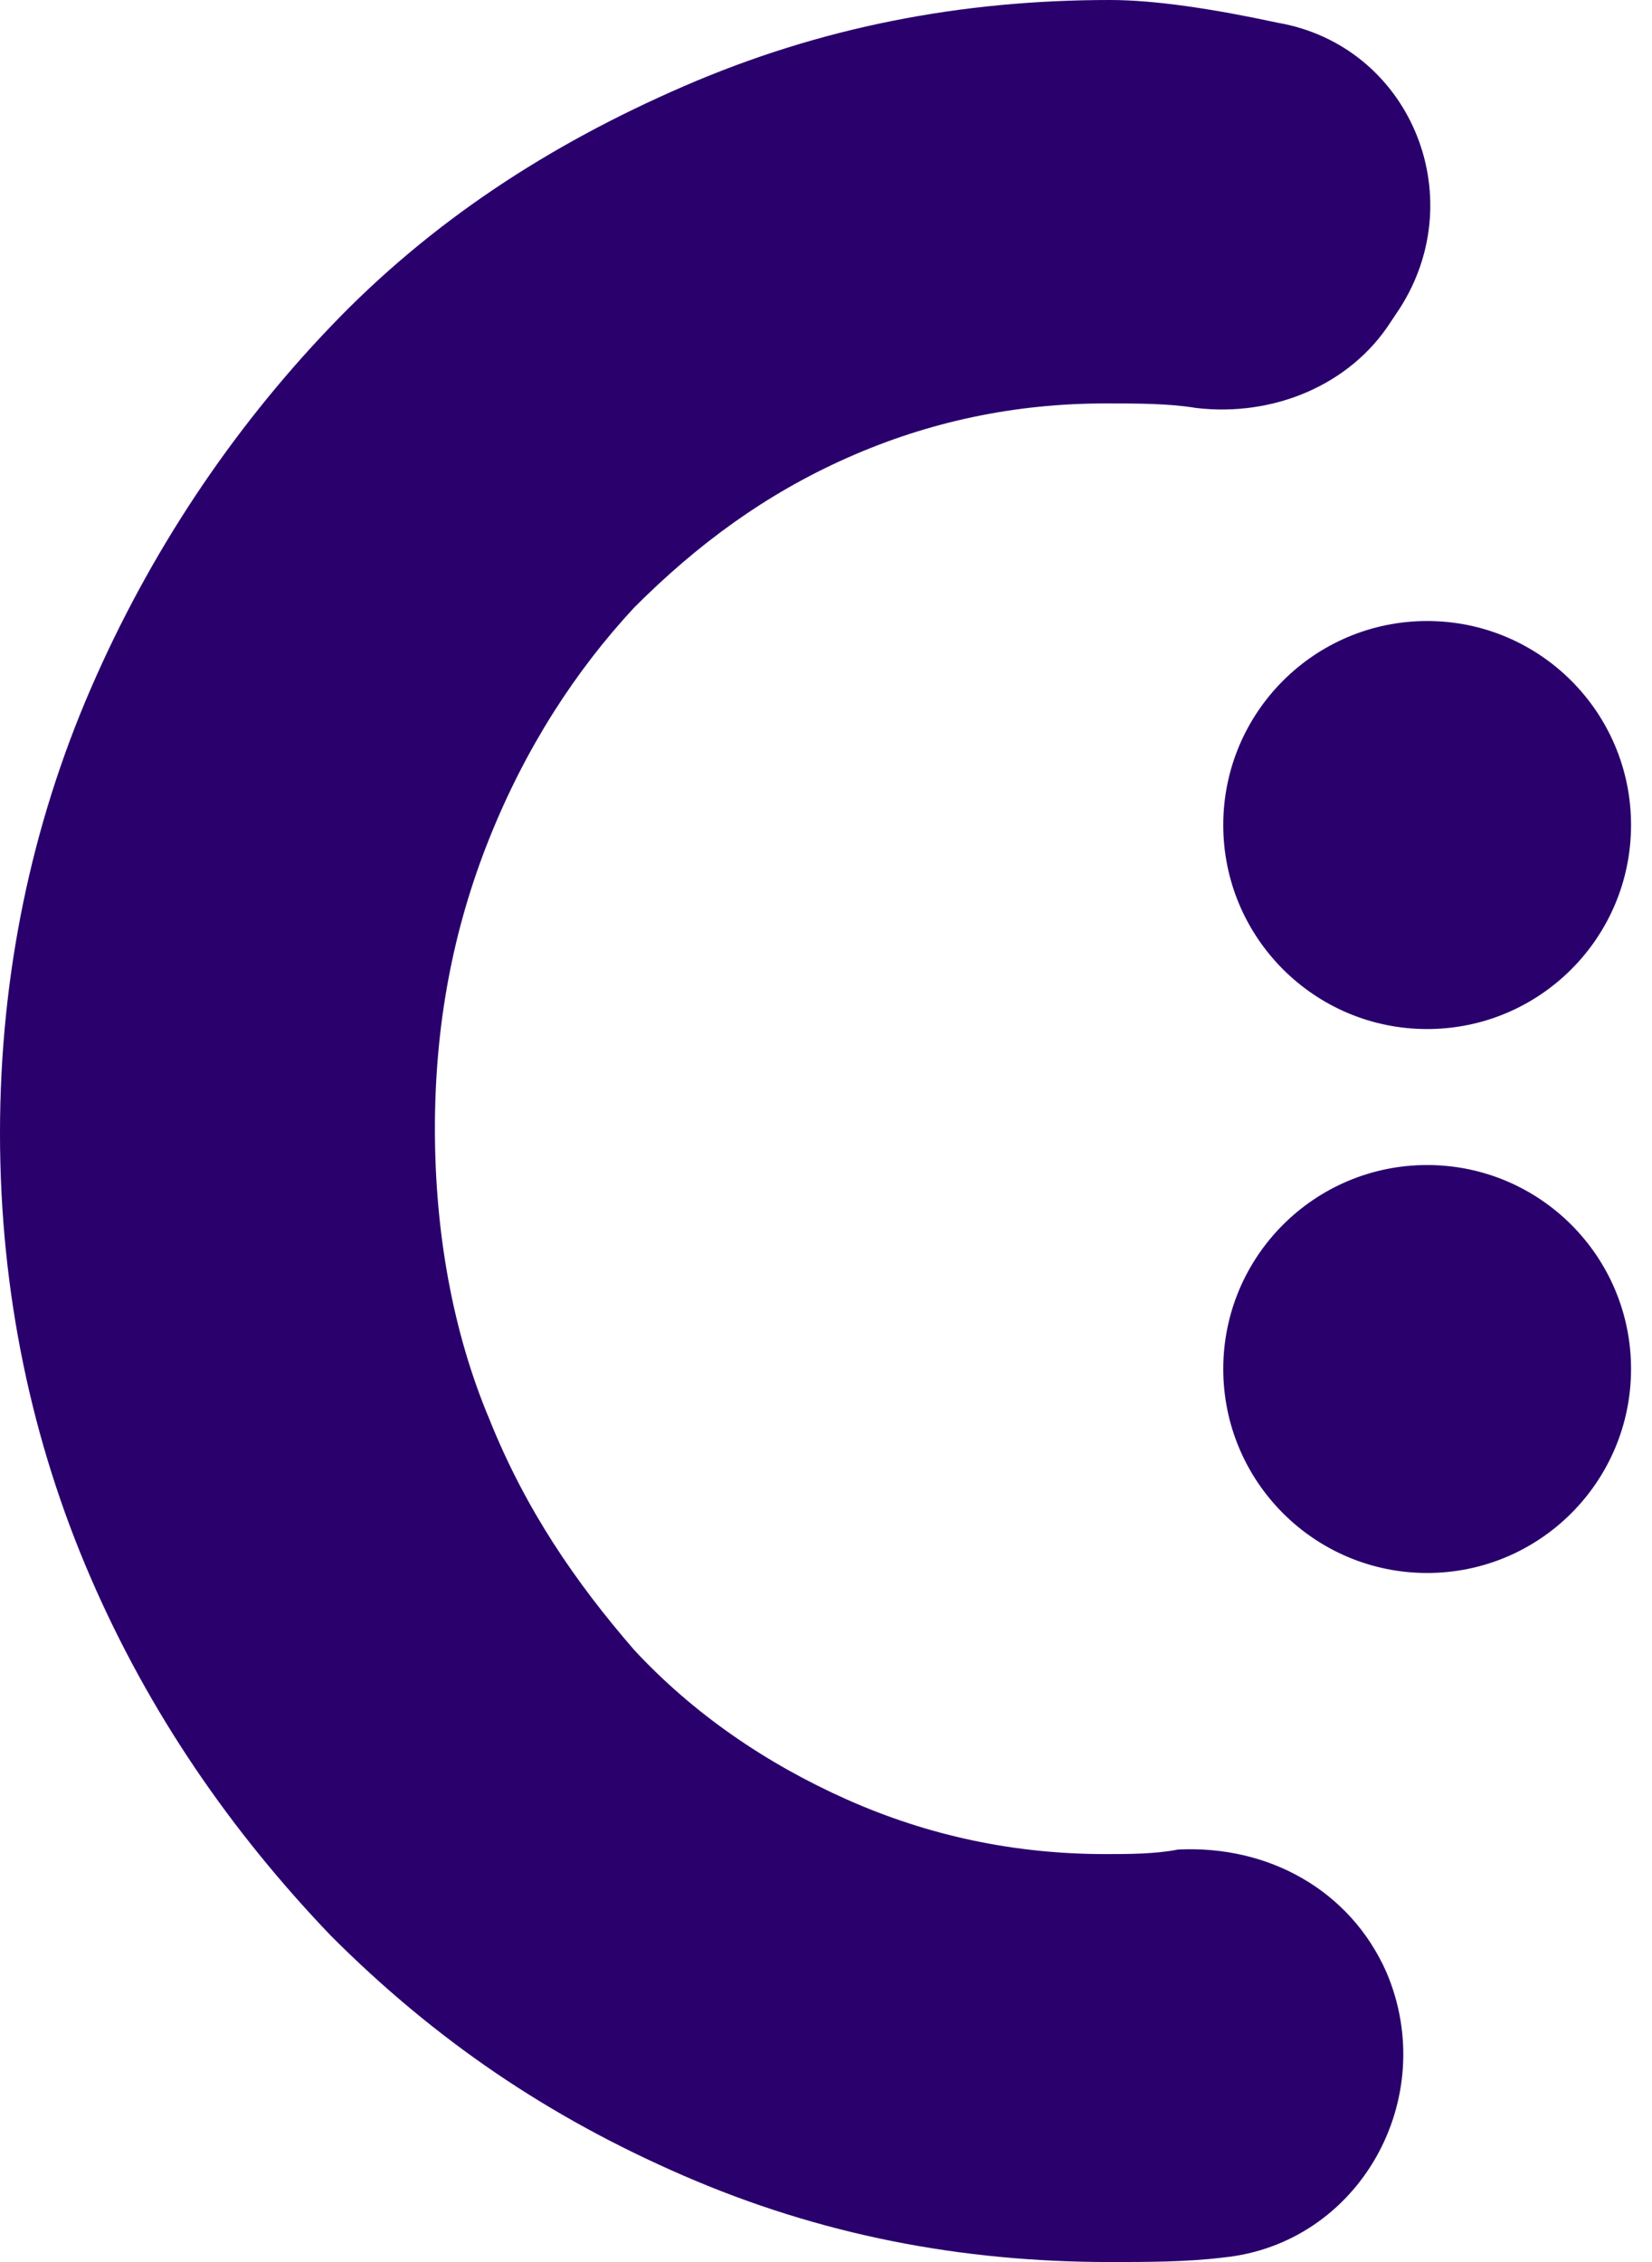 <svg width="19" height="26" viewBox="0 0 19 26" fill="none" xmlns="http://www.w3.org/2000/svg">
<path d="M15.944 22.665C16.569 24.124 15.631 25.792 14.068 25.948C13.651 26 13.182 26 12.765 26C11.046 26 9.431 25.687 7.868 25.01C6.305 24.333 5.002 23.447 3.804 22.248C2.657 21.05 1.719 19.695 1.042 18.132C0.365 16.569 0 14.85 0 13.026C0 11.202 0.365 9.483 1.042 7.92C1.719 6.357 2.657 4.95 3.804 3.752C4.95 2.553 6.305 1.667 7.868 0.99C9.431 0.313 11.046 0 12.765 0C13.287 0 13.964 0.104 14.693 0.261C16.204 0.521 16.934 2.24 16.1 3.543L15.996 3.699C15.527 4.429 14.641 4.794 13.755 4.689C13.443 4.637 13.078 4.637 12.713 4.637C11.671 4.637 10.681 4.846 9.743 5.263C8.806 5.679 8.024 6.253 7.295 6.982C6.617 7.711 6.044 8.597 5.627 9.639C5.21 10.681 5.002 11.776 5.002 12.974C5.002 14.172 5.21 15.319 5.627 16.309C6.044 17.351 6.617 18.184 7.295 18.966C7.972 19.695 8.806 20.268 9.743 20.685C10.681 21.102 11.671 21.311 12.713 21.311C12.974 21.311 13.287 21.311 13.547 21.259C14.589 21.206 15.527 21.727 15.944 22.665Z" fill="#29006C"/>
<path d="M16.414 11.828C17.709 11.828 18.759 10.778 18.759 9.483C18.759 8.188 17.709 7.138 16.414 7.138C15.119 7.138 14.069 8.188 14.069 9.483C14.069 10.778 15.119 11.828 16.414 11.828Z" fill="#29006C"/>
<path d="M16.414 18.08C17.709 18.08 18.759 17.03 18.759 15.735C18.759 14.441 17.709 13.391 16.414 13.391C15.119 13.391 14.069 14.441 14.069 15.735C14.069 17.03 15.119 18.08 16.414 18.08Z" fill="#29006C"/>
</svg>
